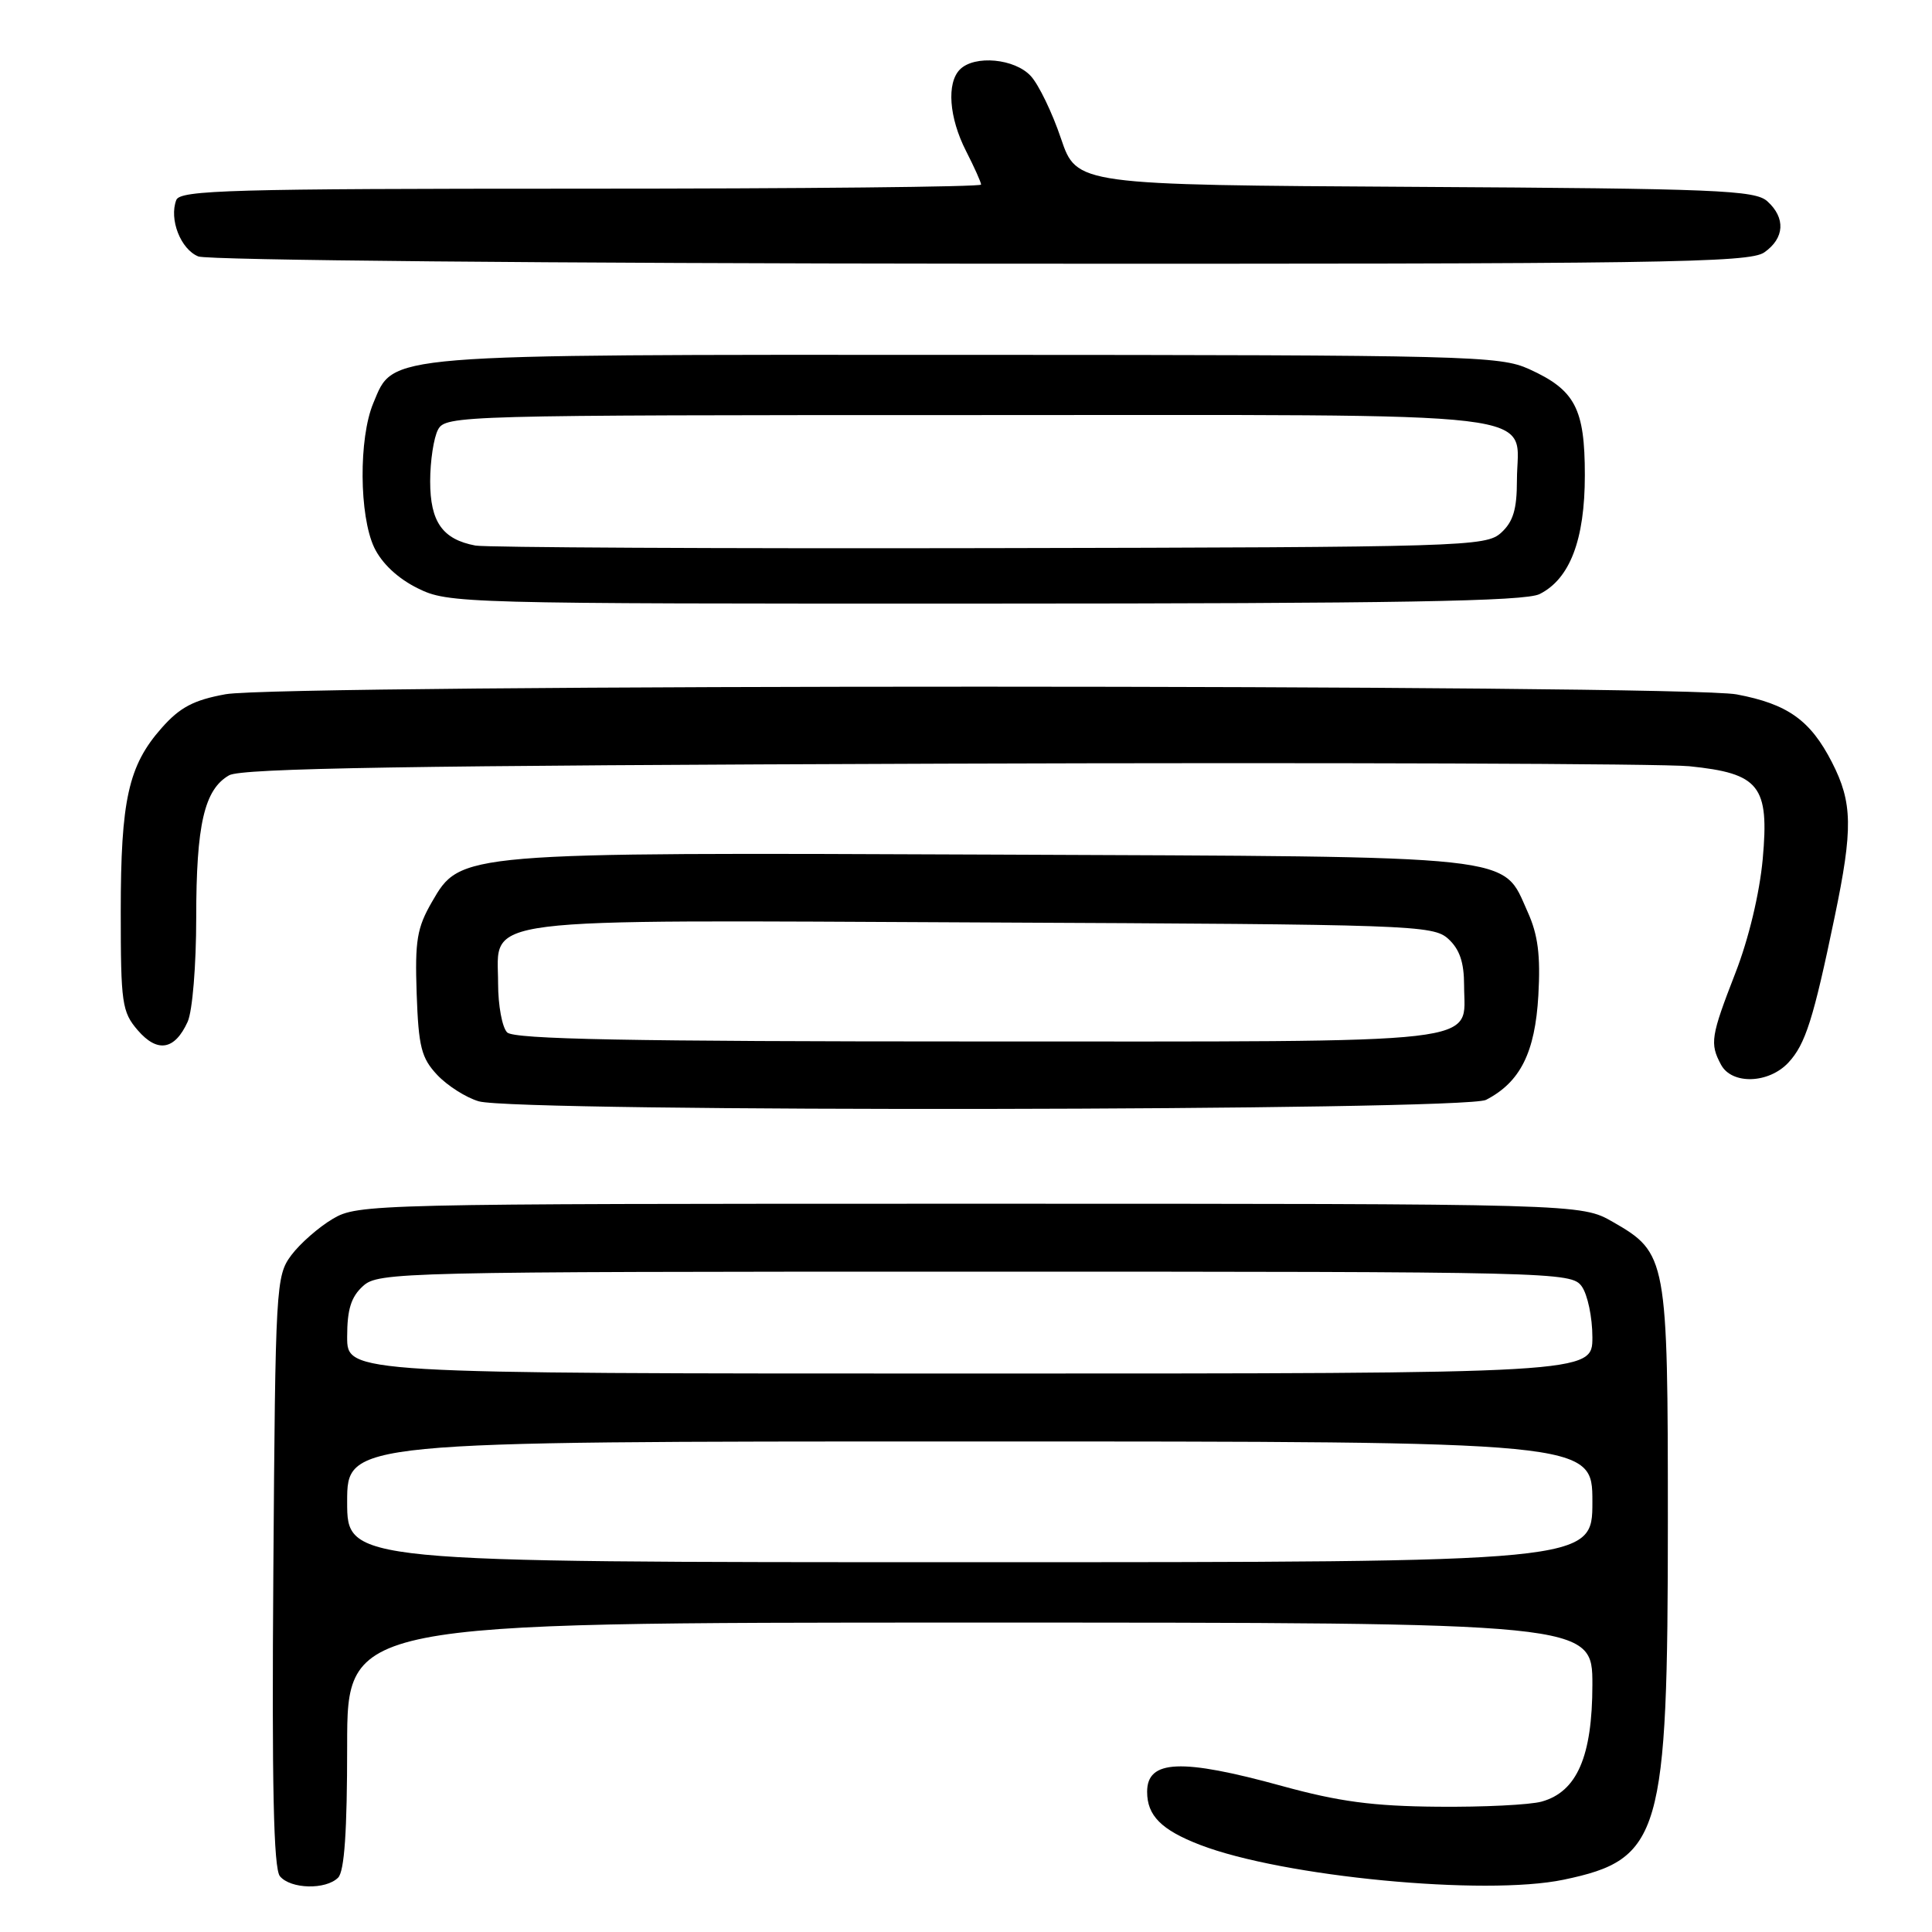 <?xml version="1.0" encoding="UTF-8" standalone="no"?>
<!DOCTYPE svg PUBLIC "-//W3C//DTD SVG 1.1//EN" "http://www.w3.org/Graphics/SVG/1.1/DTD/svg11.dtd" >
<svg xmlns="http://www.w3.org/2000/svg" xmlns:xlink="http://www.w3.org/1999/xlink" version="1.1" viewBox="0 0 256 256">
 <g >
 <path fill="currentColor"
d=" M 44.80 248.80 C 45.64 247.96 46.00 242.64 46.00 231.30 C 46.00 215.00 46.00 215.00 128.50 215.00 C 211.00 215.00 211.00 215.00 211.00 223.25 C 210.99 232.73 208.96 237.42 204.28 238.72 C 202.75 239.15 196.55 239.46 190.50 239.40 C 181.91 239.33 177.39 238.72 169.86 236.65 C 156.53 232.98 152.00 233.17 152.00 237.42 C 152.00 240.58 153.88 242.47 159.00 244.45 C 169.96 248.68 196.75 251.25 207.19 249.07 C 220.10 246.37 221.00 243.30 221.00 201.59 C 221.00 166.69 220.88 166.02 213.71 161.91 C 209.50 159.50 209.50 159.50 128.50 159.50 C 49.30 159.50 47.42 159.54 44.10 161.50 C 42.24 162.60 39.76 164.77 38.60 166.32 C 36.56 169.06 36.49 170.29 36.22 208.18 C 36.01 236.62 36.25 247.59 37.09 248.61 C 38.51 250.32 43.17 250.43 44.80 248.80 Z  M 196.90 145.74 C 201.44 143.40 203.41 139.47 203.84 131.89 C 204.14 126.59 203.79 123.86 202.43 120.85 C 198.98 113.19 202.16 113.53 132.00 113.24 C 60.84 112.94 61.04 112.93 57.24 119.50 C 55.25 122.94 54.97 124.63 55.21 131.67 C 55.46 138.74 55.83 140.19 57.94 142.44 C 59.29 143.87 61.76 145.44 63.44 145.93 C 68.50 147.40 194.02 147.21 196.90 145.74 Z  M 236.98 140.79 C 239.23 138.37 240.29 135.03 243.10 121.50 C 245.54 109.80 245.48 106.35 242.75 101.02 C 239.89 95.43 236.87 93.28 230.11 92.01 C 222.90 90.66 37.26 90.64 29.89 91.99 C 25.66 92.76 23.84 93.72 21.42 96.46 C 17.01 101.44 16.00 106.00 16.00 120.81 C 16.00 132.94 16.16 134.08 18.25 136.51 C 20.86 139.54 23.15 139.15 24.86 135.40 C 25.50 134.01 26.00 127.91 26.00 121.60 C 26.00 109.25 27.07 104.61 30.36 102.73 C 32.00 101.79 54.15 101.43 125.00 101.19 C 175.88 101.02 220.35 101.18 223.84 101.53 C 233.16 102.48 234.45 104.11 233.57 113.83 C 233.15 118.38 231.71 124.42 229.94 128.95 C 226.69 137.32 226.54 138.27 228.04 141.07 C 229.47 143.75 234.37 143.60 236.98 140.79 Z  M 204.00 78.72 C 208.02 76.71 210.00 71.52 210.00 62.97 C 210.00 54.13 208.72 51.68 202.62 48.91 C 198.72 47.14 194.71 47.04 128.22 47.02 C 50.00 47.00 52.23 46.82 49.46 53.43 C 47.52 58.08 47.59 68.32 49.58 72.54 C 50.59 74.65 52.69 76.63 55.33 77.94 C 59.42 79.96 60.79 80.00 130.50 79.98 C 185.25 79.97 202.07 79.68 204.00 78.72 Z  M 233.78 33.44 C 236.47 31.56 236.63 28.88 234.18 26.67 C 232.56 25.20 227.50 24.99 187.52 24.76 C 142.67 24.50 142.67 24.50 140.58 18.34 C 139.44 14.95 137.64 11.23 136.60 10.09 C 134.48 7.76 129.14 7.26 127.20 9.20 C 125.41 10.99 125.75 15.59 128.00 20.00 C 129.10 22.16 130.00 24.16 130.00 24.46 C 130.00 24.76 106.14 25.00 76.97 25.00 C 30.72 25.00 23.86 25.19 23.36 26.50 C 22.38 29.05 23.94 33.04 26.28 33.98 C 27.53 34.48 72.92 34.90 130.03 34.94 C 220.37 34.99 231.80 34.83 233.78 33.44 Z  M 46.00 199.00 C 46.00 191.00 46.00 191.00 128.50 191.00 C 211.00 191.00 211.00 191.00 211.00 199.00 C 211.00 207.00 211.00 207.00 128.50 207.00 C 46.00 207.00 46.00 207.00 46.00 199.00 Z  M 46.00 177.15 C 46.00 173.50 46.52 171.84 48.11 170.40 C 50.14 168.57 52.93 168.50 129.19 168.50 C 206.21 168.50 208.20 168.55 209.58 170.44 C 210.36 171.51 211.00 174.55 211.00 177.19 C 211.00 182.00 211.00 182.00 128.50 182.00 C 46.00 182.00 46.00 182.00 46.00 177.15 Z  M 67.20 136.80 C 66.54 136.14 66.00 133.23 66.00 130.32 C 66.00 121.39 61.83 121.91 130.26 122.23 C 187.19 122.49 189.88 122.58 191.90 124.40 C 193.41 125.78 194.00 127.51 194.00 130.58 C 194.00 138.50 198.36 138.00 129.63 138.00 C 83.34 138.00 68.11 137.71 67.20 136.80 Z  M 63.00 72.29 C 58.63 71.47 57.00 69.15 57.00 63.78 C 57.00 61.08 57.47 58.00 58.04 56.93 C 59.04 55.05 60.88 55.00 128.38 55.00 C 207.32 55.00 201.00 54.24 201.00 63.67 C 201.00 67.50 200.50 69.14 198.90 70.60 C 196.87 72.42 194.20 72.51 131.15 72.63 C 95.04 72.70 64.38 72.54 63.00 72.29 Z "/>
</g>
</svg>
